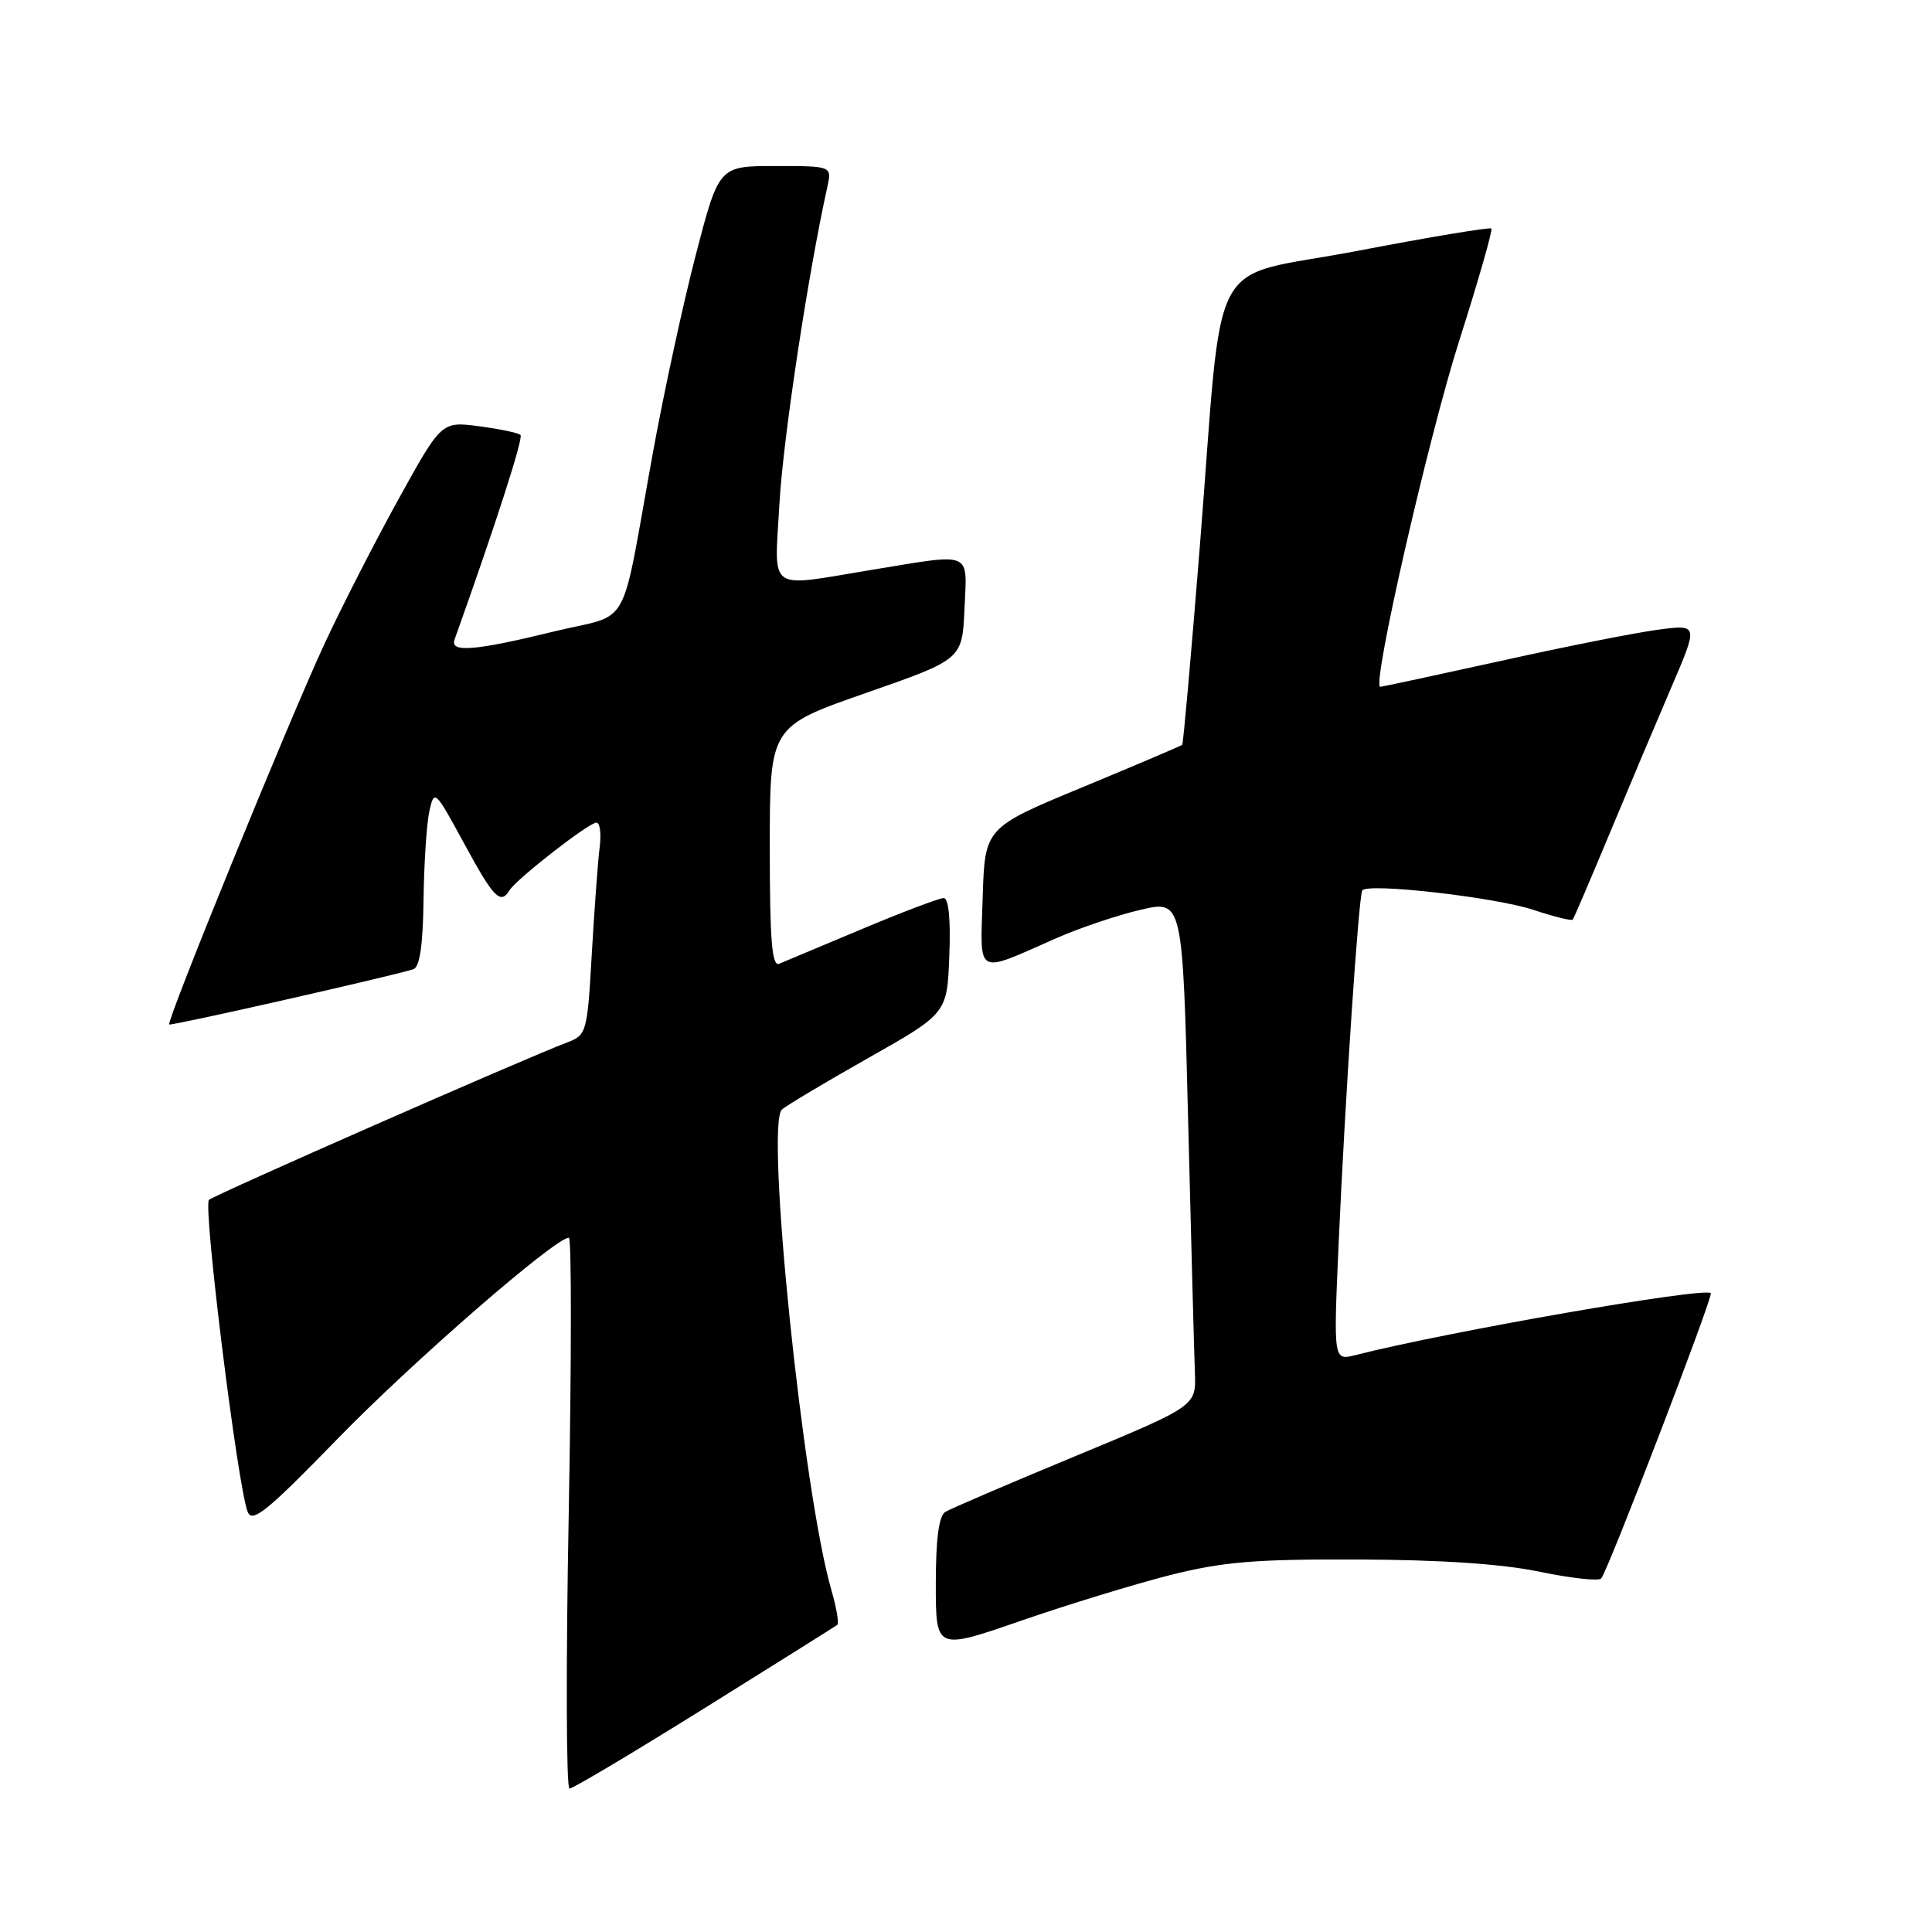 <?xml version="1.0" encoding="UTF-8" standalone="no"?>
<!DOCTYPE svg PUBLIC "-//W3C//DTD SVG 1.1//EN" "http://www.w3.org/Graphics/SVG/1.1/DTD/svg11.dtd" >
<svg xmlns="http://www.w3.org/2000/svg" xmlns:xlink="http://www.w3.org/1999/xlink" version="1.1" viewBox="0 0 256 256">
 <g >
 <path fill="currentColor"
d=" M 93.37 226.33 C 102.79 220.46 110.70 215.49 110.95 215.30 C 111.19 215.10 110.84 213.04 110.17 210.72 C 106.41 197.78 101.40 149.16 103.60 147.03 C 104.10 146.55 109.22 143.49 115.00 140.22 C 125.50 134.28 125.50 134.28 125.79 126.64 C 125.98 121.80 125.70 119.00 125.04 119.00 C 124.46 119.00 119.60 120.84 114.24 123.09 C 108.89 125.34 103.94 127.42 103.25 127.70 C 102.28 128.10 102.00 124.63 102.00 112.24 C 102.00 96.27 102.00 96.27 114.75 91.82 C 127.50 87.37 127.50 87.37 127.80 80.68 C 128.14 72.91 129.05 73.29 115.50 75.51 C 101.45 77.82 102.62 78.66 103.28 66.75 C 103.75 58.27 107.06 36.34 109.63 24.75 C 110.23 22.00 110.23 22.00 102.74 22.00 C 95.26 22.00 95.26 22.00 92.20 33.75 C 90.52 40.21 87.96 52.02 86.51 60.00 C 82.11 84.23 83.82 81.14 73.47 83.66 C 62.93 86.24 59.60 86.51 60.23 84.75 C 65.68 69.49 69.37 58.04 68.97 57.64 C 68.69 57.36 66.22 56.84 63.48 56.48 C 58.50 55.83 58.50 55.83 52.79 66.17 C 49.65 71.85 45.20 80.55 42.91 85.50 C 38.24 95.59 22.02 135.35 22.42 135.75 C 22.64 135.97 51.15 129.52 54.75 128.44 C 55.61 128.18 56.04 125.35 56.12 119.28 C 56.18 114.45 56.53 109.15 56.89 107.50 C 57.54 104.57 57.64 104.66 61.49 111.75 C 65.42 119.00 66.32 119.92 67.53 117.95 C 68.46 116.45 78.02 109.00 79.03 109.00 C 79.49 109.00 79.69 110.46 79.46 112.25 C 79.23 114.04 78.77 120.37 78.42 126.31 C 77.82 136.85 77.73 137.15 75.15 138.13 C 69.41 140.30 28.45 158.31 27.69 158.99 C 26.87 159.73 31.49 196.99 32.82 200.33 C 33.43 201.85 35.41 200.24 44.74 190.64 C 54.58 180.51 73.57 164.00 75.38 164.00 C 75.74 164.00 75.73 180.43 75.36 200.50 C 74.98 220.57 75.03 237.00 75.46 237.00 C 75.90 237.00 83.96 232.20 93.37 226.33 Z  M 155.00 208.72 C 162.06 206.94 166.29 206.59 180.00 206.64 C 190.89 206.68 199.05 207.23 204.00 208.26 C 208.12 209.12 211.80 209.53 212.16 209.16 C 212.99 208.34 227.05 171.72 226.69 171.35 C 225.85 170.52 191.84 176.44 179.59 179.56 C 176.69 180.29 176.69 180.29 177.37 164.90 C 178.22 145.78 180.02 118.77 180.51 117.99 C 181.15 116.95 198.13 118.88 203.21 120.57 C 205.91 121.47 208.25 122.05 208.40 121.85 C 208.55 121.66 210.74 116.55 213.26 110.50 C 215.78 104.45 219.46 95.73 221.44 91.12 C 225.04 82.74 225.04 82.74 219.77 83.43 C 216.87 83.80 207.49 85.66 198.93 87.56 C 190.36 89.45 183.15 91.00 182.89 91.00 C 181.72 91.00 189.26 57.98 193.39 45.03 C 195.91 37.12 197.81 30.48 197.61 30.28 C 197.41 30.08 189.43 31.41 179.88 33.24 C 159.57 37.13 162.19 32.21 158.98 72.46 C 157.84 86.74 156.79 98.54 156.65 98.69 C 156.50 98.83 150.56 101.36 143.44 104.31 C 130.50 109.67 130.50 109.67 130.21 118.92 C 129.88 129.50 129.14 129.09 140.00 124.30 C 143.03 122.97 148.02 121.28 151.10 120.56 C 156.71 119.25 156.71 119.25 157.43 148.37 C 157.83 164.39 158.24 179.48 158.33 181.90 C 158.50 186.30 158.50 186.30 142.50 192.94 C 133.70 196.58 125.94 199.92 125.25 200.34 C 124.40 200.87 124.00 203.95 124.00 209.89 C 124.00 218.66 124.00 218.66 135.25 214.77 C 141.44 212.63 150.32 209.91 155.00 208.72 Z "/>
</g>
</svg>